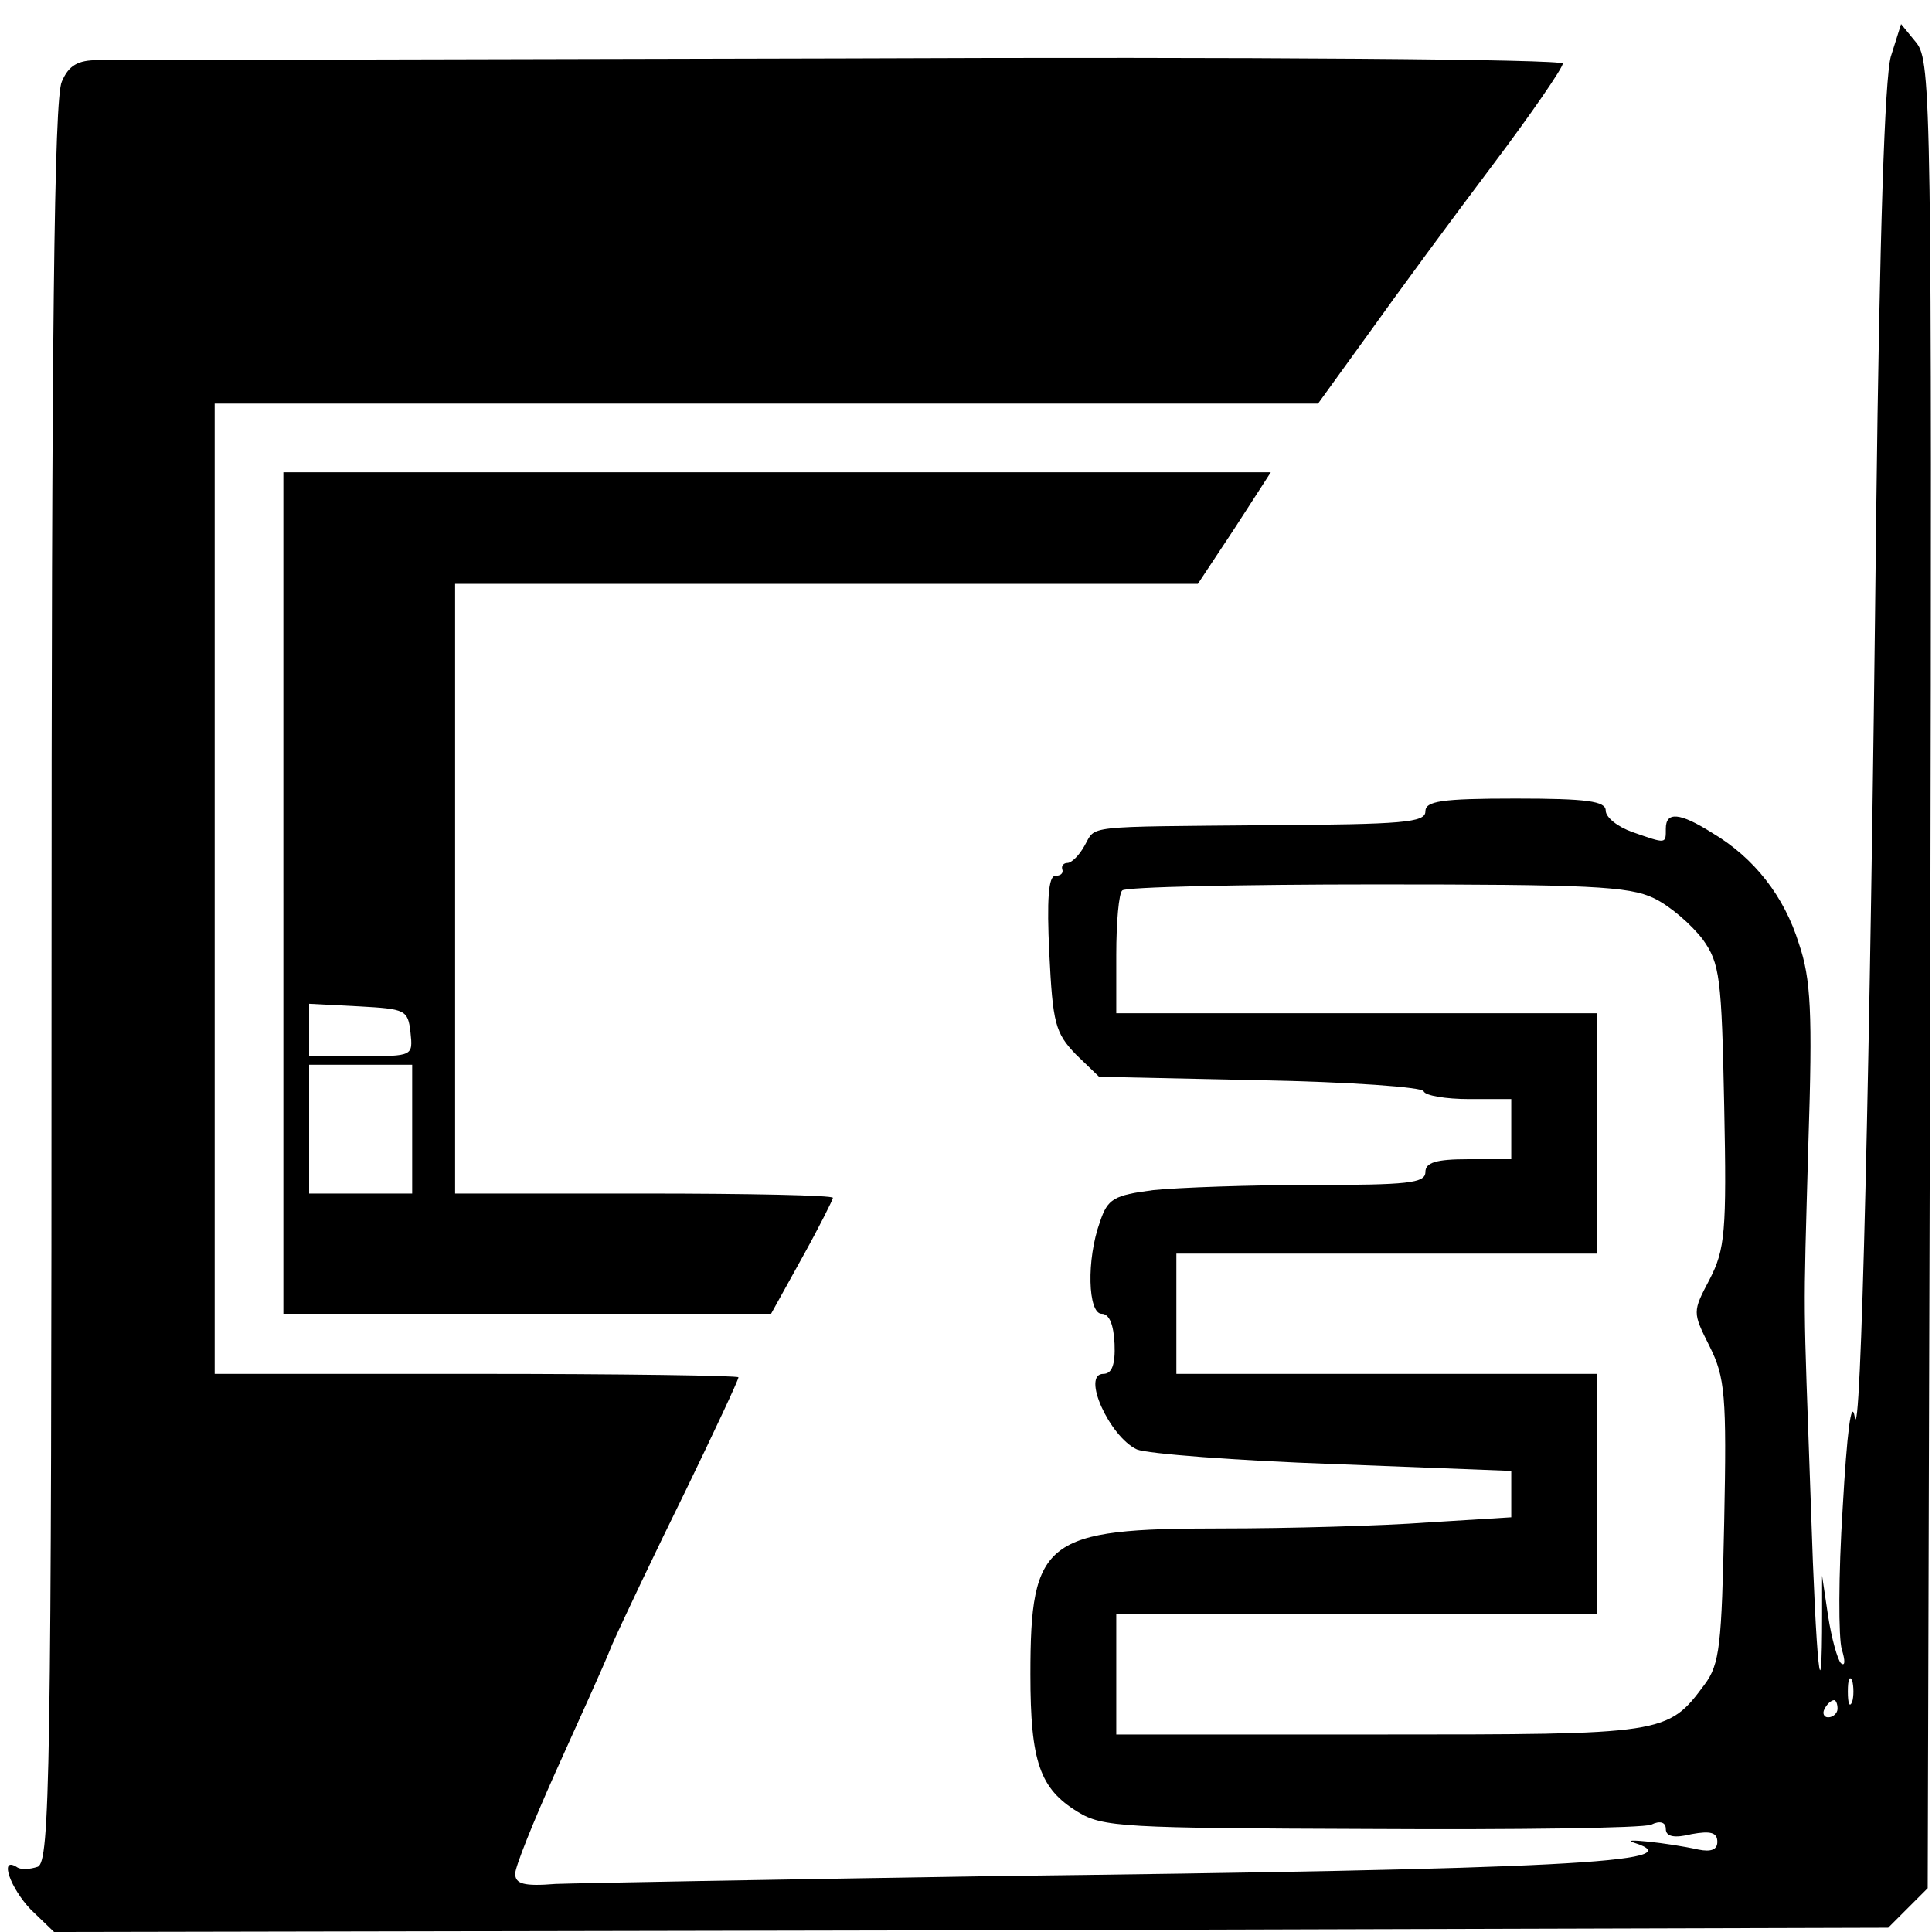 <?xml version="1.0" standalone="no"?>
<!DOCTYPE svg PUBLIC "-//W3C//DTD SVG 20010904//EN"
 "http://www.w3.org/TR/2001/REC-SVG-20010904/DTD/svg10.dtd">
<svg version="1.0" xmlns="http://www.w3.org/2000/svg"
 width="225pt" height="225pt" viewBox="0 0 225 225"
 preserveAspectRatio="xMidYMid meet">

<g transform="translate(0,225) scale(0.1,-0.1)"
fill="#000000" stroke="none">
<path d="M2202 2184 c-7 -26 -13 -203 -17 -534 -7 -649 -18 -1094 -25 -1050
-4 22 -9 -18 -14 -106 -5 -78 -5 -152 -1 -165 4 -13 4 -20 -1 -16 -4 4 -11 29
-15 55 l-7 47 0 -45 c0 -126 -7 -61 -13 125 -9 258 -9 207 -3 423 5 153 3 192
-11 233 -17 55 -52 100 -101 129 -38 24 -54 25 -54 5 0 -18 1 -18 -39 -4 -17
6 -31 17 -31 25 0 11 -22 14 -105 14 -87 0 -105 -3 -105 -15 0 -13 -27 -15
-180 -16 -222 -2 -203 0 -217 -24 -6 -11 -15 -20 -20 -20 -4 0 -7 -3 -6 -7 2
-5 -2 -8 -8 -8 -8 0 -10 -28 -7 -90 4 -82 7 -93 31 -118 l27 -26 187 -4 c104
-2 190 -8 191 -13 2 -5 26 -9 53 -9 l49 0 0 -35 0 -35 -50 0 c-38 0 -50 -4
-50 -15 0 -13 -21 -15 -132 -15 -73 0 -156 -3 -185 -6 -46 -6 -53 -10 -62 -37
-16 -44 -14 -107 2 -107 9 0 14 -13 15 -35 1 -24 -3 -35 -13 -35 -26 0 7 -73
39 -88 12 -5 115 -13 229 -17 l207 -8 0 -27 0 -27 -97 -6 c-54 -4 -163 -7
-241 -7 -205 0 -222 -13 -222 -170 0 -102 11 -133 55 -160 29 -18 53 -19 341
-20 170 -1 317 1 327 5 10 5 17 3 17 -5 0 -9 10 -11 30 -6 22 4 30 2 30 -9 0
-9 -7 -12 -22 -9 -36 8 -95 14 -75 8 73 -23 -87 -31 -753 -39 -250 -4 -476 -8
-503 -9 -37 -3 -47 0 -47 12 0 8 21 60 46 116 25 56 56 123 67 151 12 27 50
107 85 178 34 70 62 130 62 133 0 2 -137 4 -305 4 l-305 0 0 565 0 565 643 0
642 0 60 83 c32 45 96 132 142 193 46 61 83 115 83 120 0 5 -357 8 -837 6
-461 -1 -852 -2 -869 -2 -23 0 -34 -6 -42 -25 -9 -19 -12 -294 -12 -1049 0
-927 -2 -1024 -16 -1030 -9 -3 -20 -4 -25 0 -20 12 -7 -25 17 -50 l27 -26
1068 2 1068 3 23 23 23 23 3 1063 c2 1015 1 1064 -16 1086 l-18 22 -12 -38z
m-276 -980 c19 -9 44 -31 57 -48 20 -28 22 -44 25 -194 3 -147 1 -167 -17
-202 -20 -38 -20 -38 0 -78 18 -36 20 -57 17 -204 -3 -144 -5 -166 -23 -190
-43 -58 -46 -58 -379 -58 l-306 0 0 70 0 70 280 0 280 0 0 140 0 140 -245 0
-245 0 0 70 0 70 245 0 245 0 0 140 0 140 -280 0 -280 0 0 68 c0 38 3 72 7 75
3 4 137 7 296 7 246 0 294 -2 323 -16z m231 -936 c-3 -7 -5 -2 -5 12 0 14 2
19 5 13 2 -7 2 -19 0 -25z m-17 -8 c0 -5 -5 -10 -11 -10 -5 0 -7 5 -4 10 3 6
8 10 11 10 2 0 4 -4 4 -10z"/>
<path d="M330 1210 l0 -490 284 0 284 0 36 65 c20 36 36 68 36 70 0 3 -99 5
-220 5 l-220 0 0 355 0 355 433 0 432 0 43 65 42 65 -575 0 -575 0 0 -490z
m148 -162 c3 -28 3 -28 -57 -28 l-61 0 0 30 0 31 58 -3 c54 -3 57 -4 60 -30z
m2 -113 l0 -75 -60 0 -60 0 0 75 0 75 60 0 60 0 0 -75z"/>
</g>
</svg>
